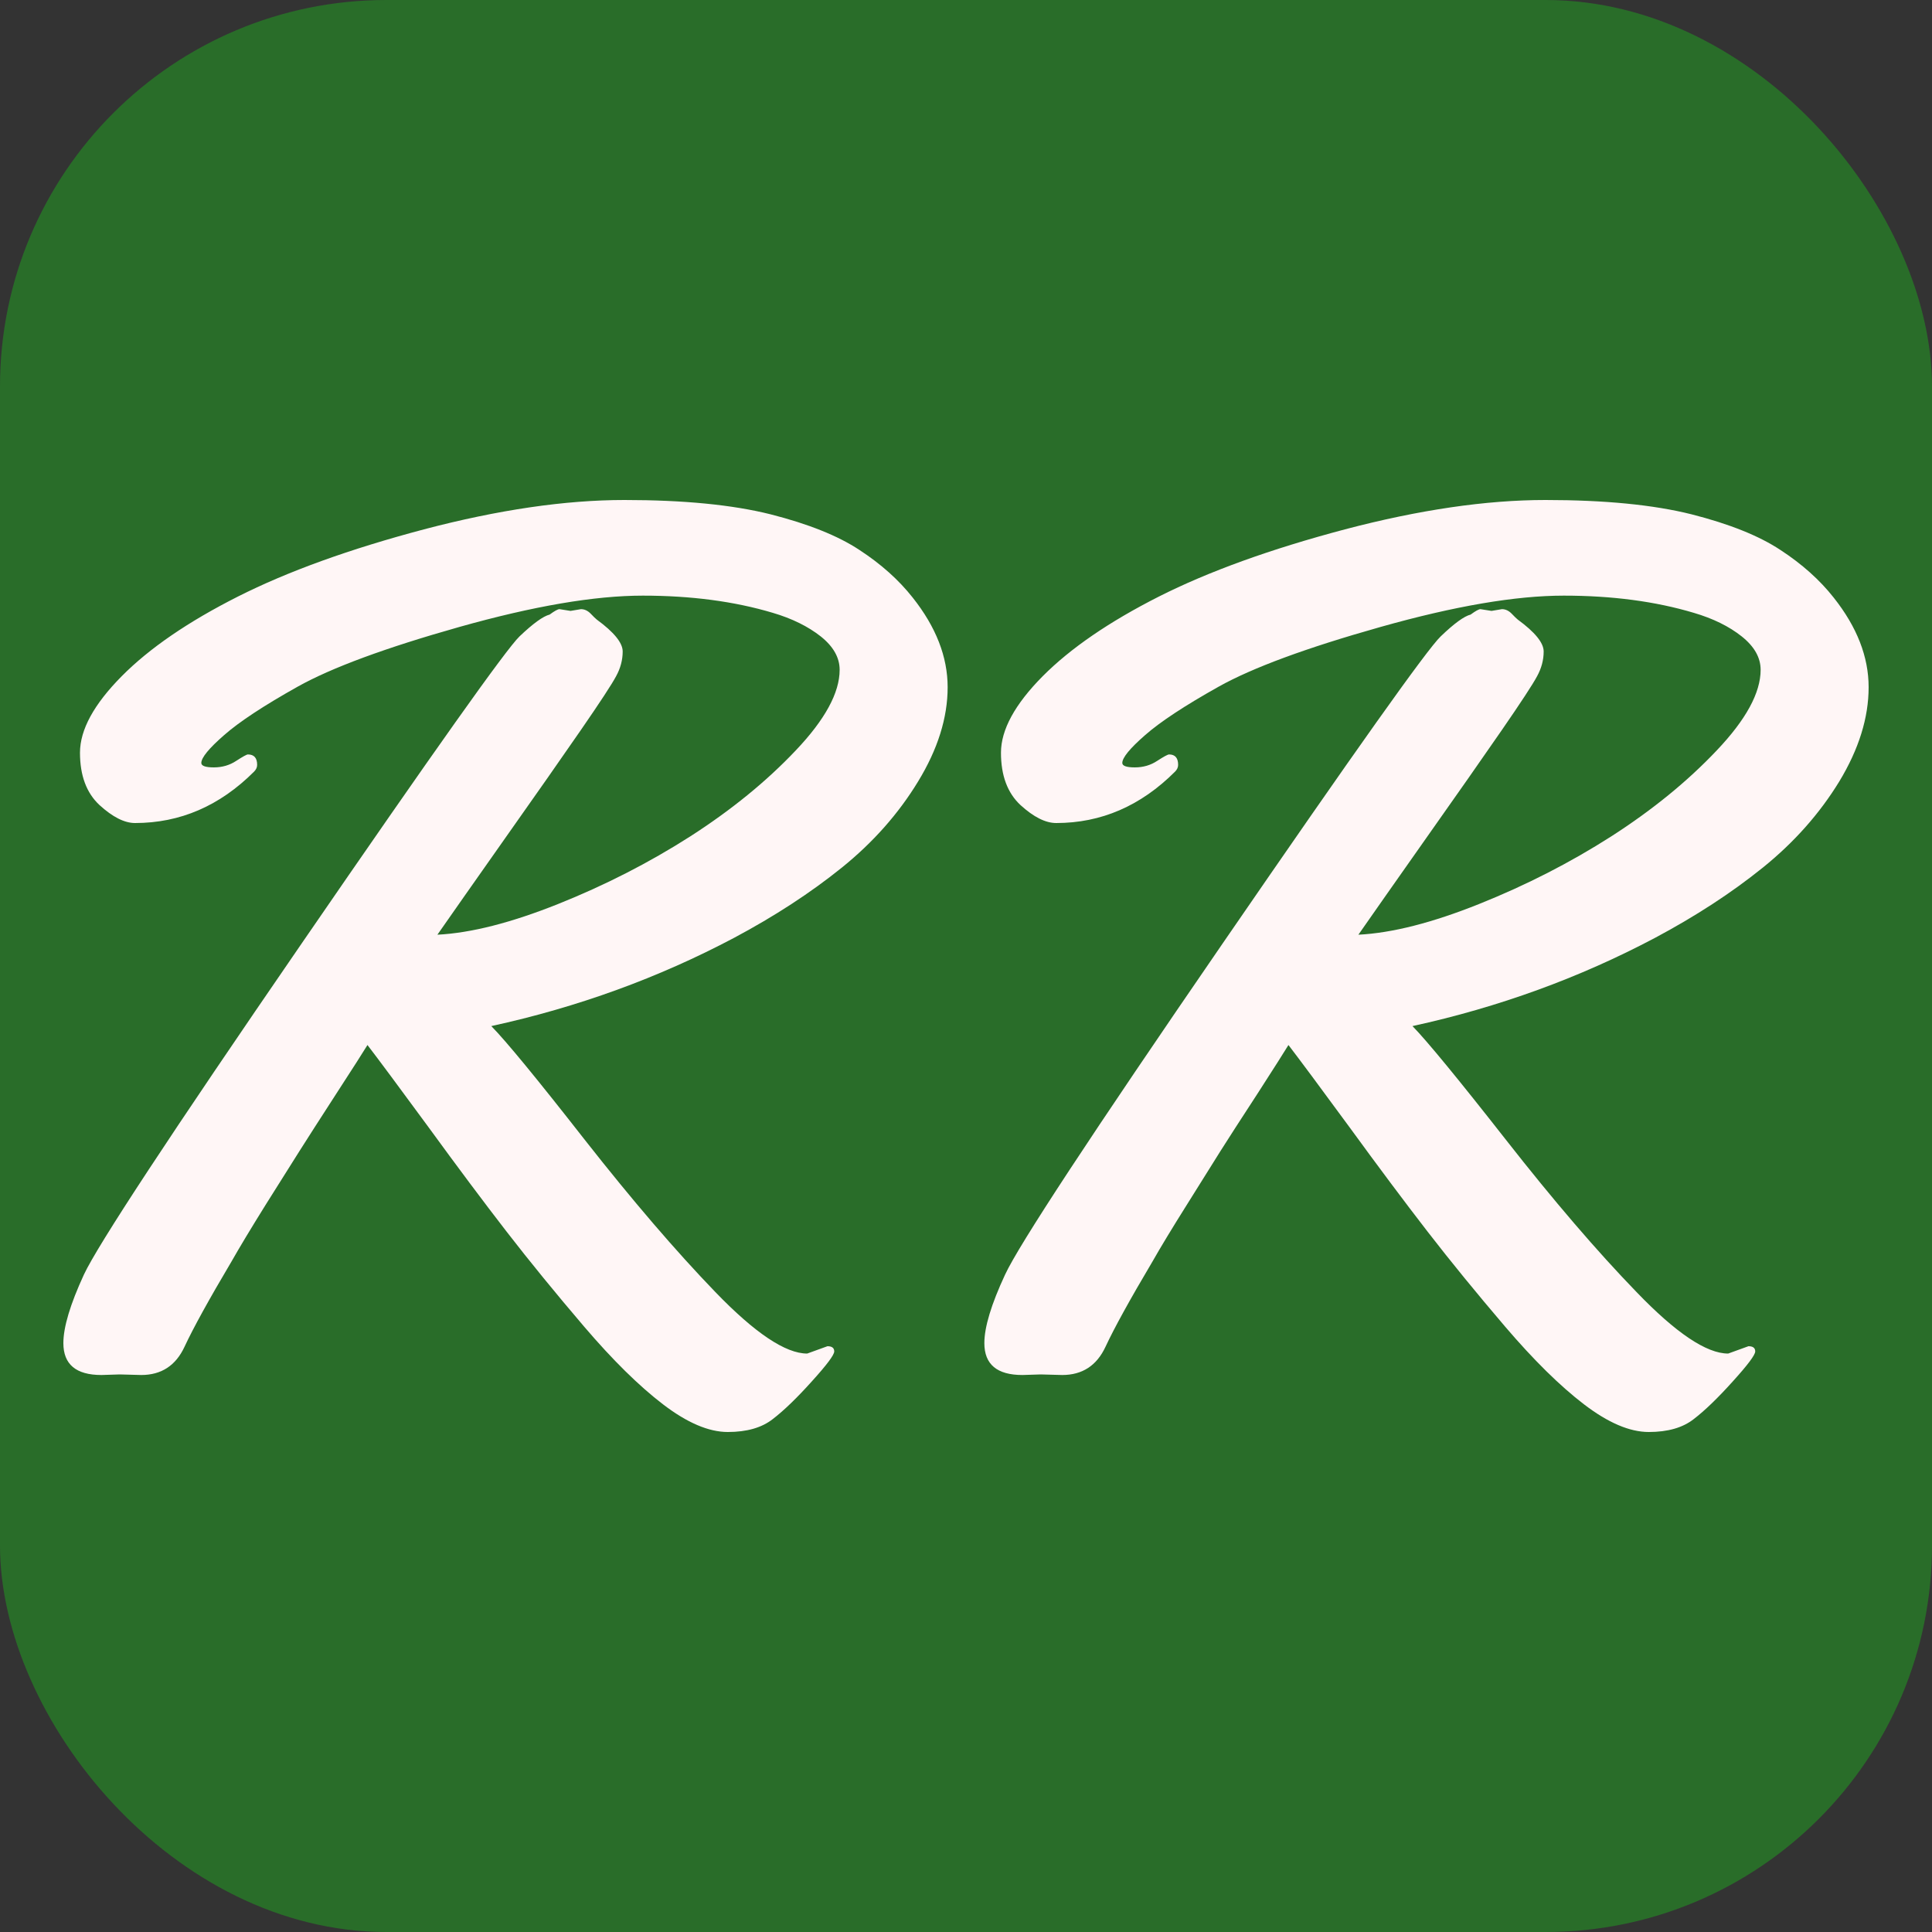 <svg xmlns="http://www.w3.org/2000/svg" width="256" height="256" viewBox="0 0 100 100"><rect x="0" y="0" width="100" height="100" fill="#333333" stroke="none"/><rect width="100" height="100" rx="20" fill="#296d29"></rect><path d="M12.83 39.05L12.83 39.05Q13.31 39.05 13.31 39.59L13.31 39.59Q13.31 39.78 13.15 39.94L13.15 39.94Q10.49 42.60 6.99 42.60L6.99 42.60Q6.17 42.60 5.15 41.67Q4.14 40.73 4.14 38.96Q4.14 37.18 6.30 35.00Q8.45 32.83 12.31 30.88Q16.17 28.93 21.94 27.40Q27.72 25.88 32.32 25.88Q36.92 25.88 39.88 26.62Q42.83 27.37 44.49 28.47Q46.16 29.56 47.24 30.93L47.24 30.93Q49.05 33.21 49.05 35.57Q49.05 37.94 47.52 40.45Q46.00 42.95 43.57 44.91Q41.15 46.86 38.00 48.54L38.00 48.54Q32.13 51.65 25.43 53.11L25.43 53.11Q26.58 54.28 30.27 59.00Q33.97 63.71 37.03 66.88Q40.10 70.06 41.78 70.06L41.78 70.06L42.83 69.68Q43.18 69.68 43.18 69.95Q43.18 70.22 42.02 71.50Q40.86 72.79 40.00 73.45Q39.15 74.12 37.67 74.12Q36.19 74.12 34.32 72.69Q32.45 71.26 30.23 68.66Q28.01 66.06 26.23 63.76Q24.45 61.46 22.17 58.33Q19.88 55.21 19.02 54.09L19.02 54.09Q18.71 54.60 17.40 56.62Q16.10 58.63 15.50 59.58Q14.90 60.54 13.75 62.36Q12.61 64.19 11.98 65.30L11.98 65.30Q10.23 68.25 9.55 69.71Q8.87 71.17 7.31 71.17L7.31 71.17L6.20 71.14L5.25 71.17Q3.28 71.17 3.28 69.52L3.28 69.52Q3.28 68.28 4.34 65.98Q5.41 63.68 15.63 48.81Q25.85 33.94 26.89 32.94Q27.94 31.94 28.45 31.81L28.45 31.81Q28.83 31.53 28.96 31.53L28.96 31.53L29.53 31.62L30.07 31.53Q30.35 31.53 30.58 31.77Q30.80 32.00 30.89 32.07L30.89 32.07Q32.23 33.05 32.23 33.72Q32.23 34.38 31.89 35.00Q31.56 35.62 30.07 37.78Q28.58 39.94 26.15 43.38Q23.72 46.83 22.64 48.38L22.64 48.38Q25.24 48.25 28.89 46.79Q32.54 45.33 35.73 43.29Q38.92 41.24 41.19 38.84Q43.46 36.45 43.46 34.67L43.46 34.67Q43.46 33.72 42.48 32.94Q41.49 32.16 40.00 31.72L40.00 31.72Q37.02 30.83 33.27 30.83Q29.53 30.83 23.78 32.45Q18.04 34.07 15.41 35.54Q12.77 37.02 11.60 38.05Q10.42 39.08 10.42 39.49L10.42 39.49Q10.42 39.72 11.07 39.72Q11.72 39.72 12.23 39.38Q12.74 39.05 12.83 39.05ZM60.51 39.05L60.51 39.05Q60.98 39.05 60.98 39.59L60.98 39.59Q60.98 39.78 60.82 39.94L60.82 39.94Q58.16 42.60 54.67 42.60L54.67 42.60Q53.84 42.60 52.82 41.67Q51.81 40.73 51.81 38.96Q51.81 37.18 53.97 35.00Q56.13 32.83 59.98 30.88Q63.84 28.93 69.61 27.40Q75.39 25.88 79.99 25.88Q84.59 25.88 87.55 26.62Q90.50 27.37 92.16 28.47Q93.83 29.56 94.91 30.93L94.91 30.93Q96.72 33.21 96.72 35.57Q96.72 37.94 95.20 40.45Q93.67 42.95 91.24 44.91Q88.82 46.86 85.67 48.54L85.67 48.54Q79.80 51.65 73.11 53.11L73.11 53.11Q74.25 54.28 77.95 59.00Q81.64 63.71 84.71 66.88Q87.77 70.06 89.45 70.06L89.45 70.06L90.50 69.68Q90.85 69.68 90.85 69.95Q90.85 70.22 89.69 71.50Q88.53 72.79 87.67 73.45Q86.82 74.12 85.34 74.12Q83.86 74.12 81.99 72.69Q80.12 71.26 77.90 68.66Q75.68 66.06 73.90 63.76Q72.12 61.46 69.84 58.33Q67.55 55.21 66.69 54.09L66.69 54.09Q66.38 54.60 65.08 56.62Q63.77 58.63 63.17 59.58Q62.57 60.54 61.43 62.36Q60.28 64.19 59.65 65.30L59.65 65.30Q57.90 68.25 57.22 69.71Q56.54 71.17 54.98 71.17L54.98 71.17L53.87 71.14L52.92 71.17Q50.95 71.17 50.95 69.52L50.95 69.52Q50.95 68.28 52.02 65.98Q53.08 63.68 63.30 48.81Q73.52 33.94 74.57 32.94Q75.61 31.94 76.12 31.81L76.12 31.81Q76.50 31.53 76.63 31.53L76.63 31.53L77.20 31.62L77.74 31.53Q78.02 31.53 78.25 31.77Q78.47 32.00 78.56 32.07L78.56 32.07Q79.90 33.05 79.90 33.72Q79.90 34.38 79.56 35.00Q79.23 35.62 77.74 37.78Q76.25 39.94 73.82 43.38Q71.39 46.83 70.31 48.38L70.31 48.38Q72.92 48.25 76.56 46.79Q80.21 45.33 83.40 43.29Q86.59 41.24 88.86 38.84Q91.13 36.45 91.13 34.67L91.13 34.67Q91.13 33.72 90.15 32.94Q89.17 32.16 87.67 31.72L87.67 31.72Q84.69 30.83 80.94 30.83Q77.20 30.83 71.46 32.45Q65.71 34.07 63.08 35.54Q60.44 37.02 59.27 38.05Q58.09 39.08 58.09 39.49L58.09 39.49Q58.09 39.72 58.74 39.72Q59.39 39.72 59.90 39.38Q60.41 39.05 60.51 39.05Z" fill="#fff6f6"></path></svg>